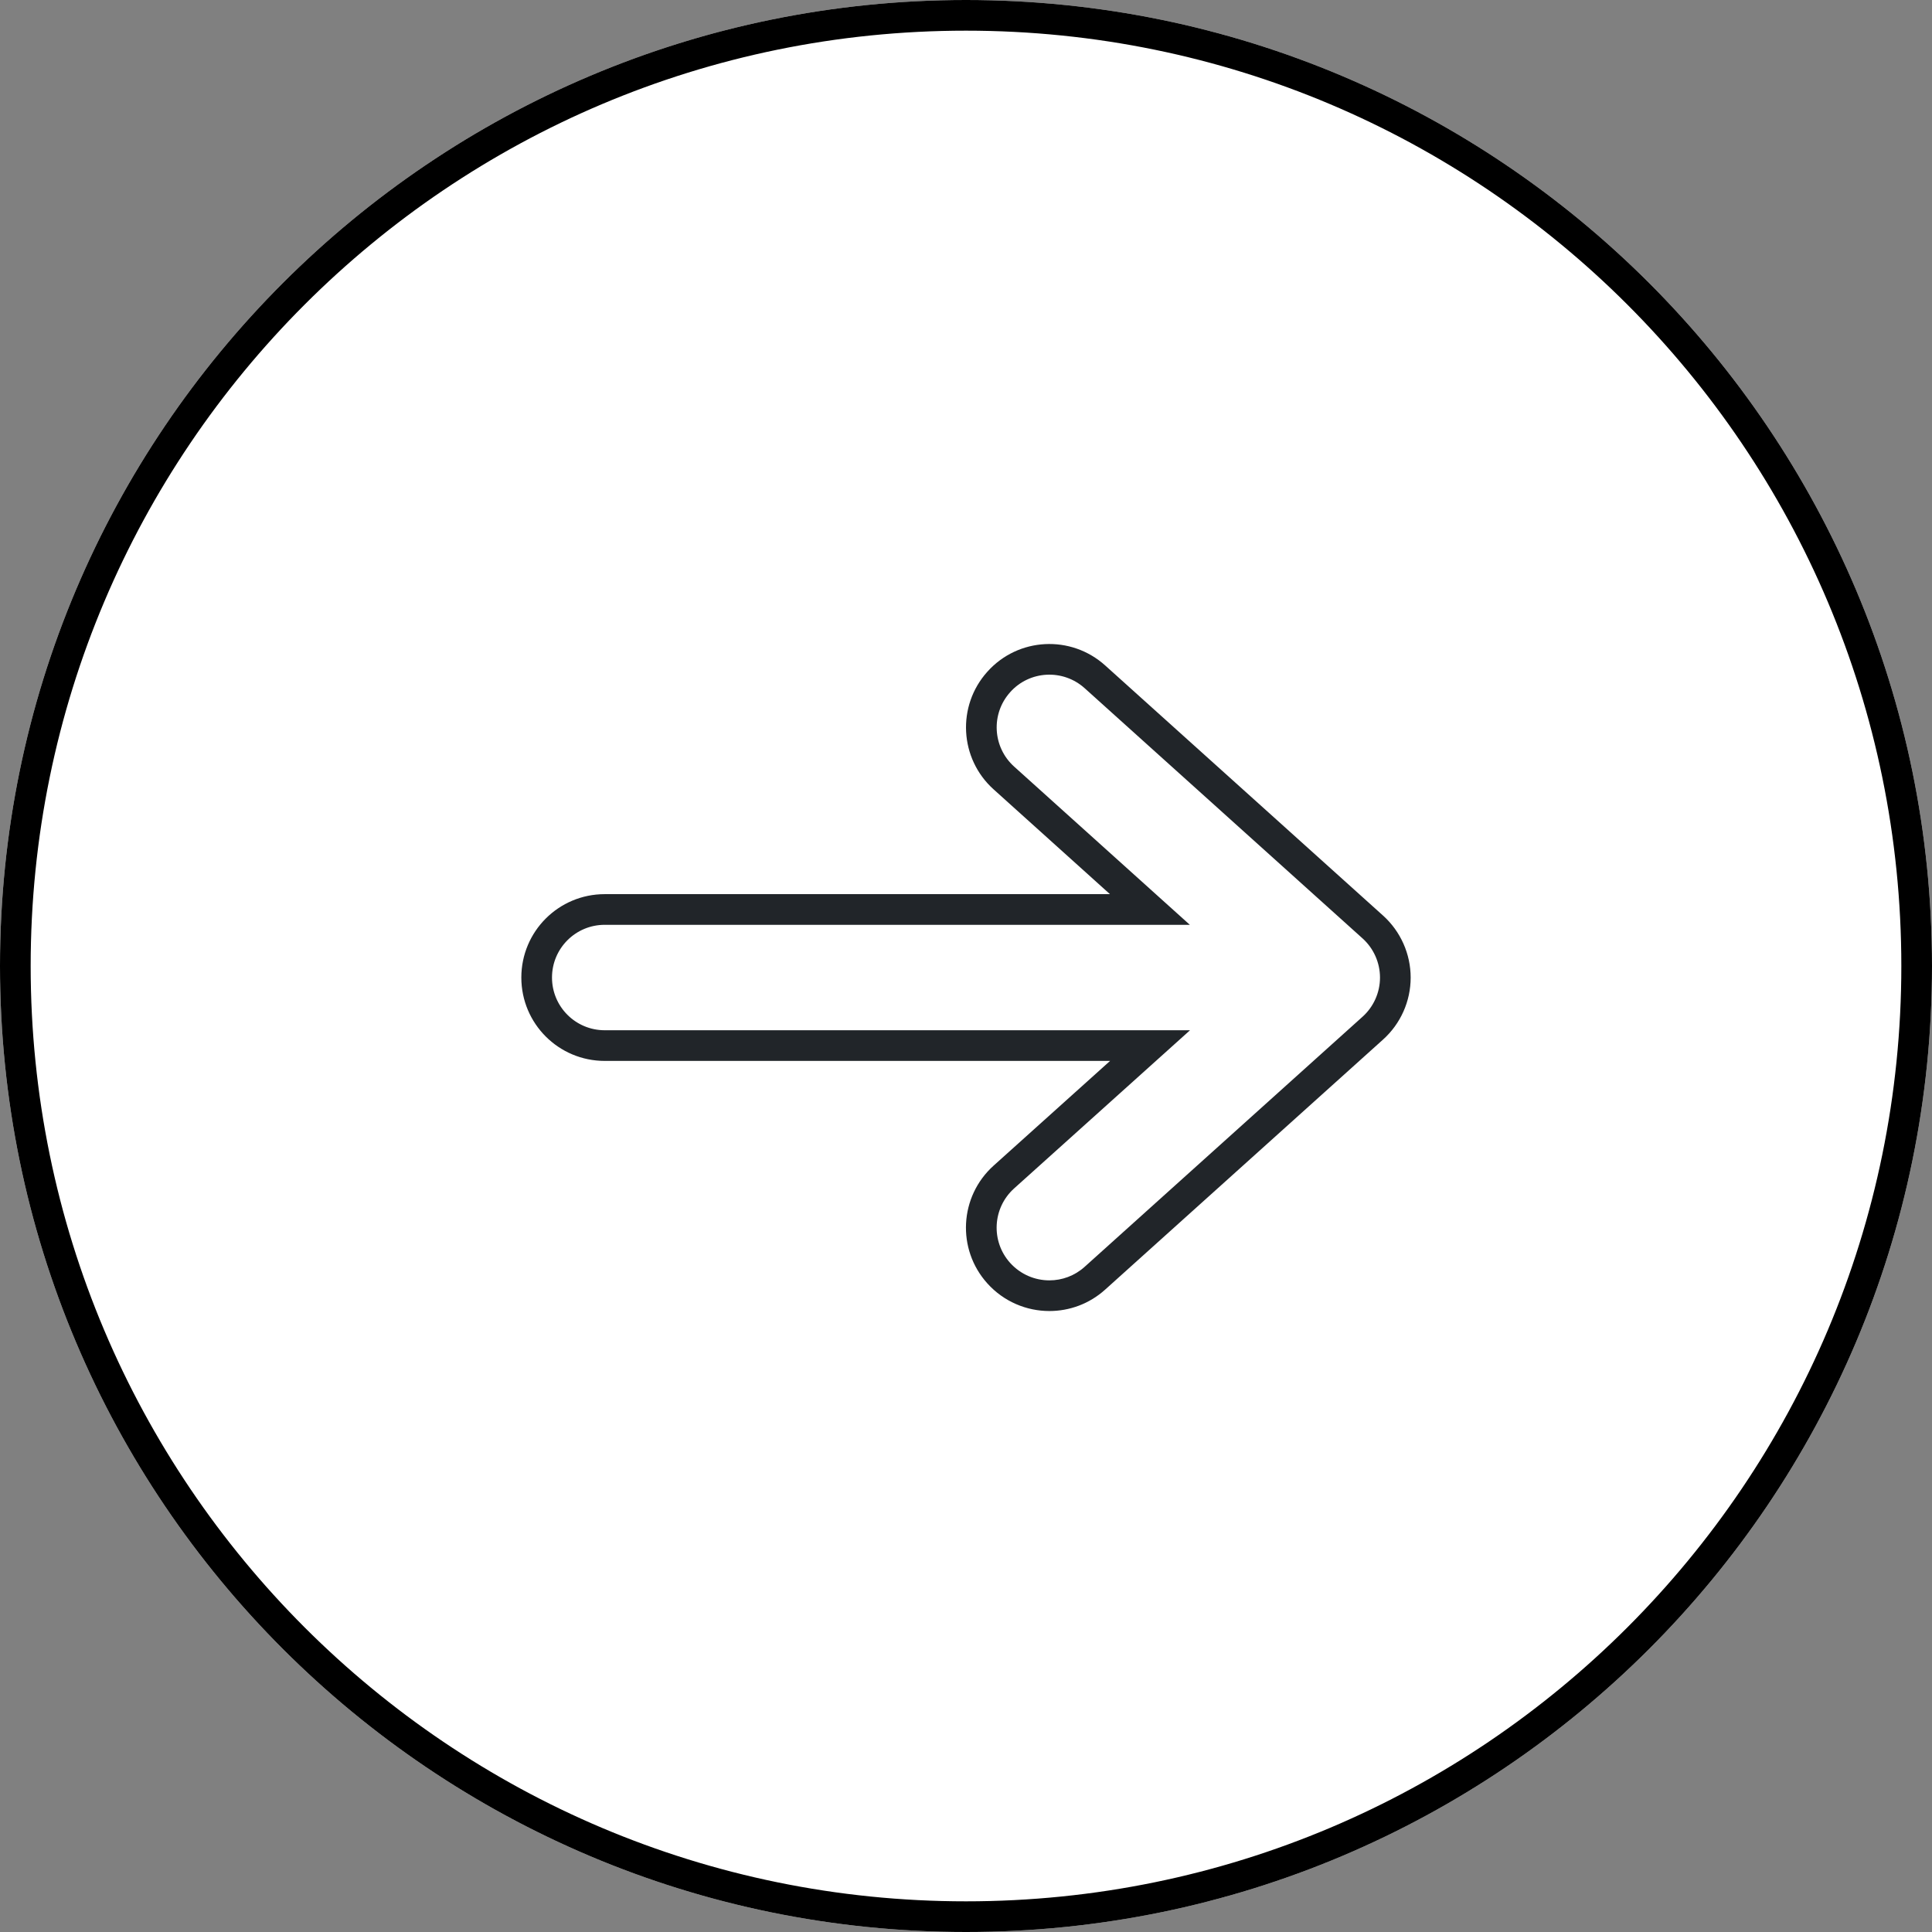 <svg width="63" height="63" viewBox="0 0 63 63" fill="none" xmlns="http://www.w3.org/2000/svg">
<rect x="0" y="0" width="63" height="63" fill="#808080" stroke="none"/>
<path d="M63 31.5C63 48.897 48.897 63 31.5 63C14.103 63 0 48.897 0 31.5C0 14.103 14.103 0 31.5 0C48.897 0 63 14.103 63 31.5Z" fill="white"/>
<path fill-rule="evenodd" clip-rule="evenodd" d="M31.5 62C48.345 62 62 48.345 62 31.5C62 14.655 48.345 1 31.5 1C14.655 1 1 14.655 1 31.5C1 48.345 14.655 62 31.5 62ZM31.5 63C48.897 63 63 48.897 63 31.5C63 14.103 48.897 0 31.5 0C14.103 0 0 14.103 0 31.5C0 48.897 14.103 63 31.5 63Z" fill="black"/>
<path fill-rule="evenodd" clip-rule="evenodd" d="M45.099 33.899C45.672 33.384 46 32.648 46 31.878C46 31.108 45.672 30.372 45.101 29.857L36.038 21.699C34.922 20.695 33.202 20.782 32.198 21.902C31.194 23.017 31.284 24.737 32.401 25.741L36.194 29.157H19.719C18.216 29.157 17 30.373 17 31.876C17 33.379 18.216 34.595 19.719 34.595H36.198L32.399 38.011C31.282 39.017 31.192 40.736 32.196 41.85C32.734 42.447 33.476 42.751 34.219 42.751C34.868 42.751 35.518 42.521 36.037 42.053L45.099 33.899ZM32.939 41.181C33.281 41.559 33.748 41.751 34.219 41.751C34.631 41.751 35.04 41.605 35.367 41.311L44.43 33.155C44.792 32.83 45 32.364 45 31.878C45 31.391 44.792 30.925 44.431 30.6L35.37 22.442C34.662 21.806 33.575 21.863 32.942 22.569L32.941 22.571C32.307 23.275 32.364 24.362 33.069 24.997L38.799 30.157H19.719C18.768 30.157 18 30.926 18 31.876C18 32.826 18.768 33.595 19.719 33.595H38.805L33.068 38.754C33.068 38.754 33.069 38.754 33.068 38.754C32.362 39.391 32.306 40.477 32.939 41.181Z" fill="#212529"/>
</svg>
